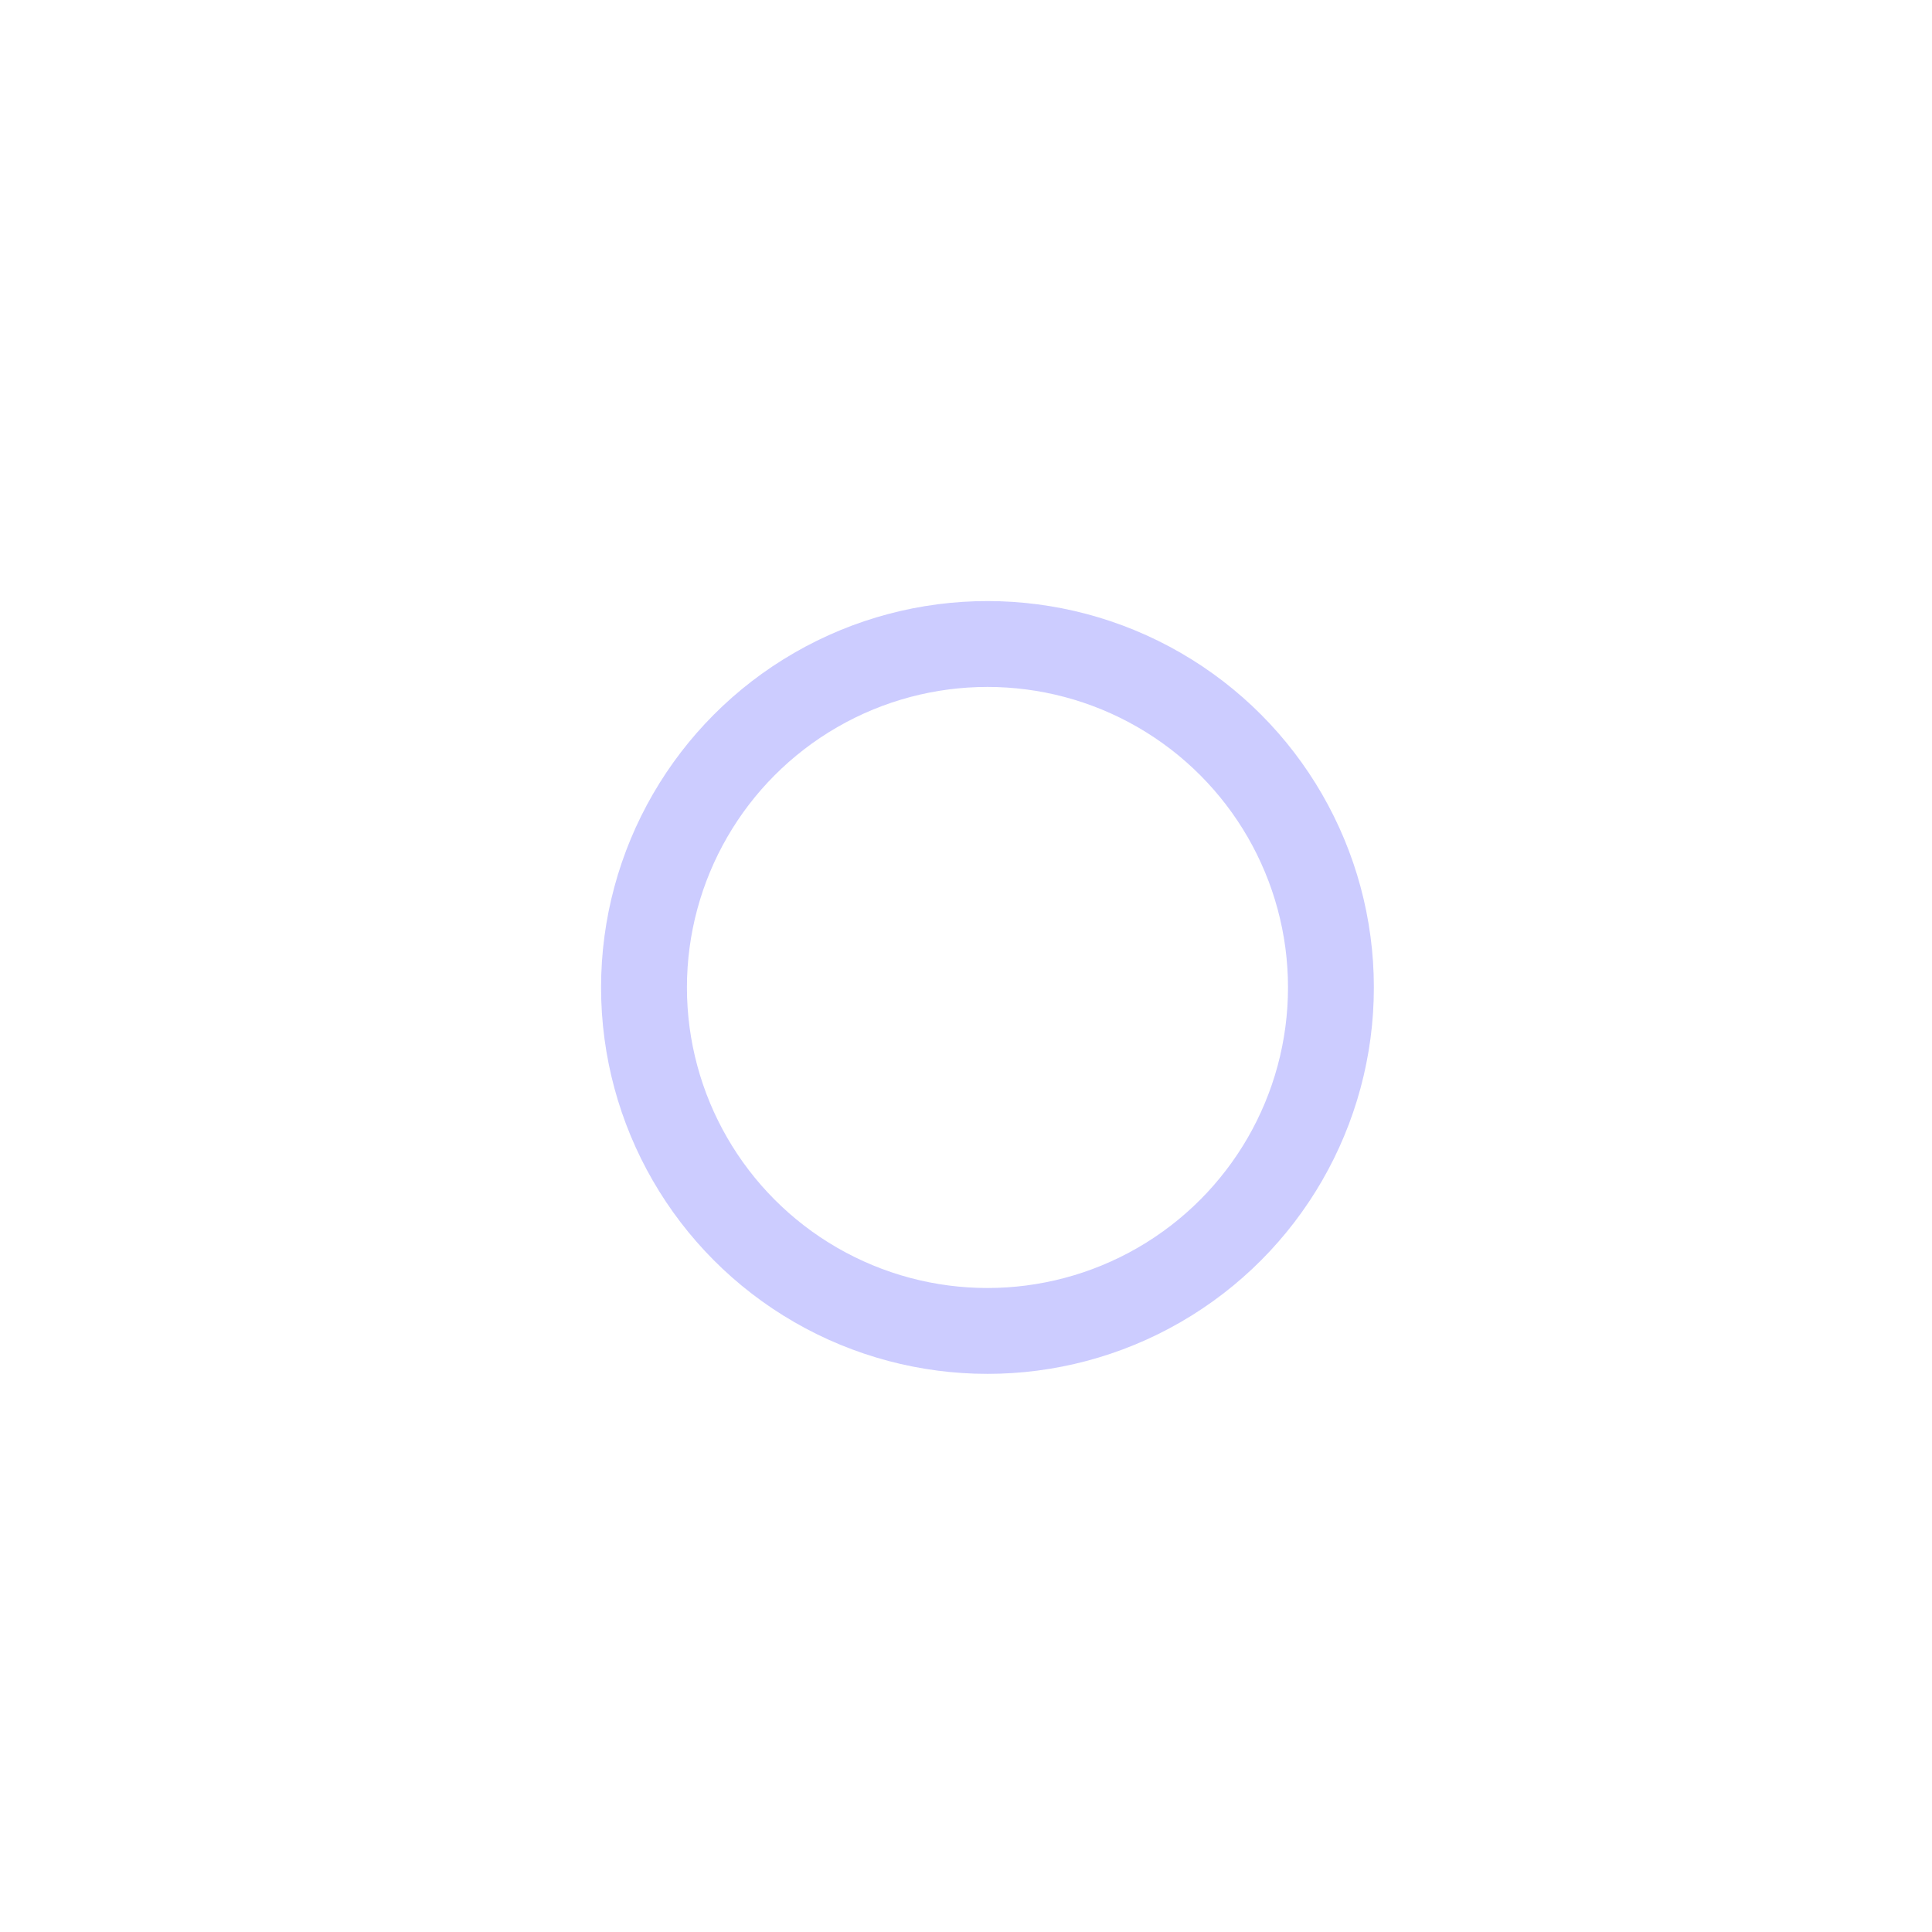 <!-- By Sam Herbert (@sherb), for everyone. More @ http://goo.gl/7AJzbL -->
<svg width="45" height="45" viewBox="0 0 45 45" 
     xmlns="http://www.w3.org/2000/svg" stroke="#ccf">
     <g fill="none" fill-rule="evenodd" transform="translate(1 1)" stroke-width="2">
          <circle cx="22" cy="22" r="6" stroke-opacity="0">
               <animate attributeName="r" begin="1.5s" dur="3s" values="6;22" calcMode="linear" repeatCount="indefinite" />
               <animate attributeName="stroke-opacity" begin="1.5s" dur="3s" values="1;0" calcMode="linear" repeatCount="indefinite" />
               <animate attributeName="stroke-width" begin="1.5s" dur="3s" values="2;0" calcMode="linear" repeatCount="indefinite" />
          </circle>
          <circle cx="22" cy="22" r="6" stroke-opacity="0">
               <animate attributeName="r" begin="3s" dur="3s" values="6;22" calcMode="linear" repeatCount="indefinite" />
               <animate attributeName="stroke-opacity" begin="3s" dur="3s" values="1;0" calcMode="linear" repeatCount="indefinite" />
               <animate attributeName="stroke-width" begin="3s" dur="3s" values="2;0" calcMode="linear" repeatCount="indefinite" />
          </circle>
          <circle cx="22" cy="22" r="8">
               <animate attributeName="r" begin="0s" dur="1.5s" values="6;1;2;3;4;5;6" calcMode="linear" repeatCount="indefinite" />
          </circle>
     </g>
</svg>